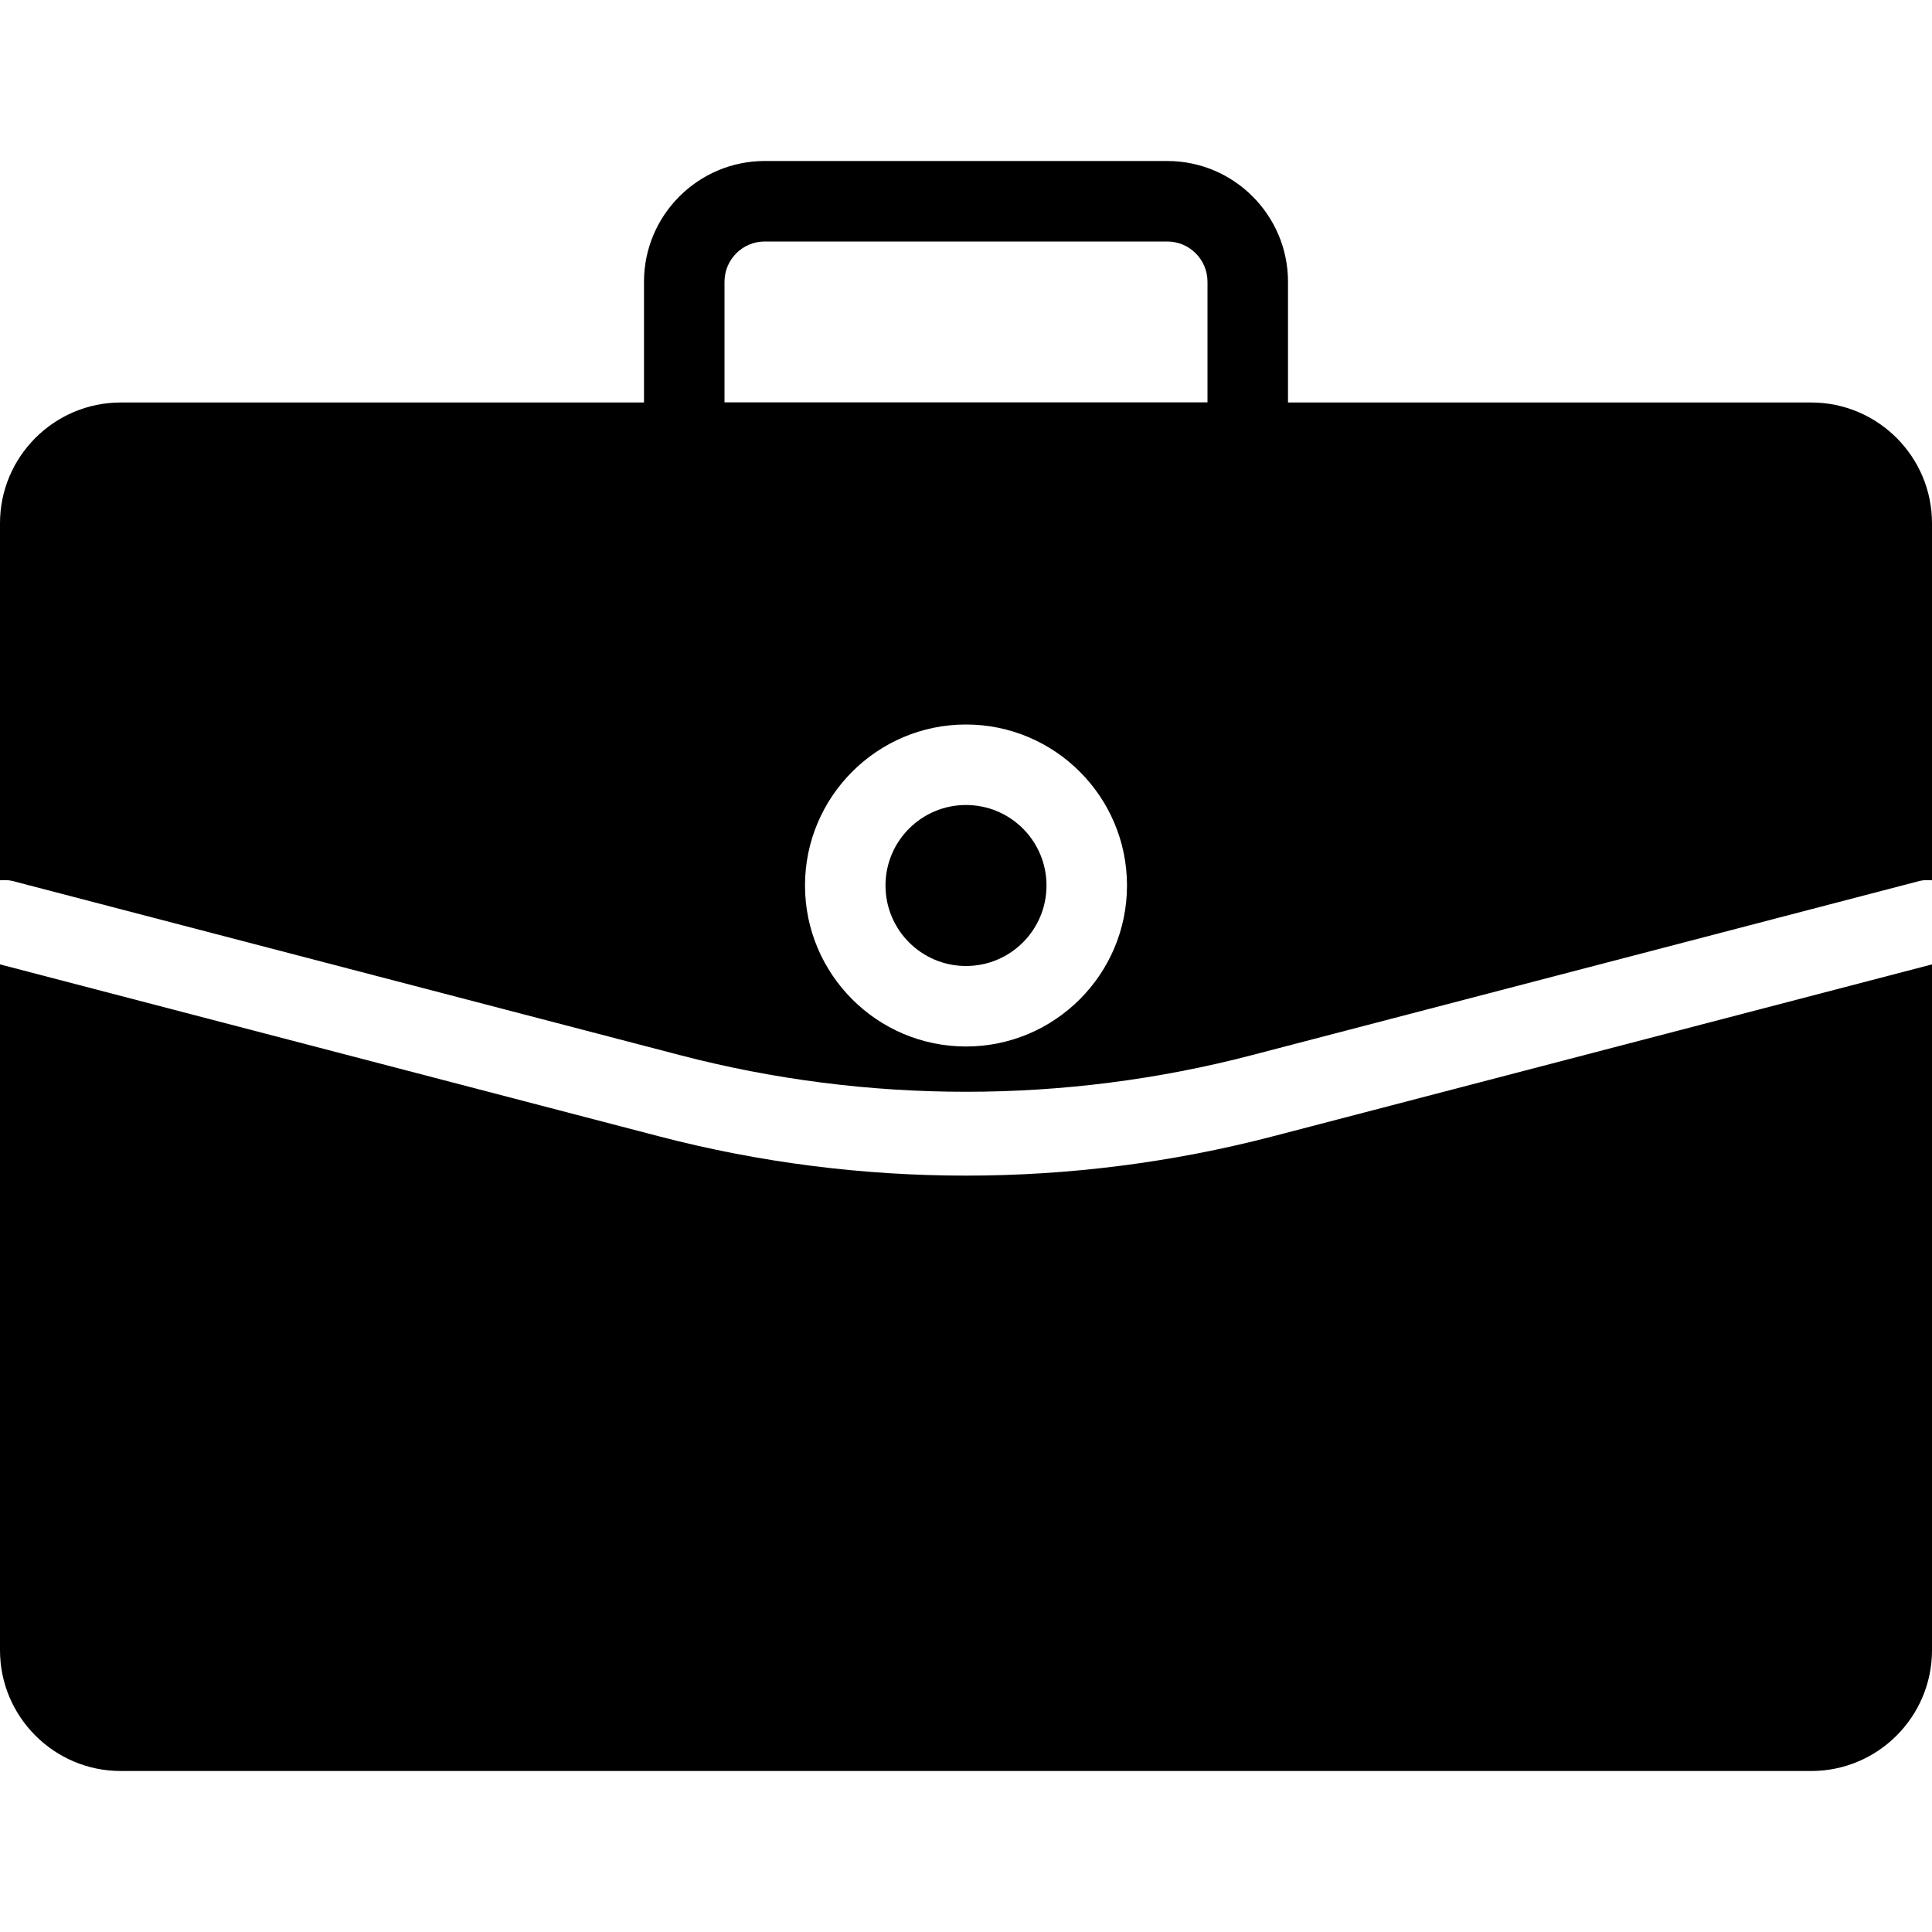 <?xml version="1.0" encoding="iso-8859-1"?>
<!-- Generator: Adobe Illustrator 19.0.0, SVG Export Plug-In . SVG Version: 6.00 Build 0)  -->
<svg version="1.1" id="Layer_1" xmlns="http://www.w3.org/2000/svg" xmlns:xlink="http://www.w3.org/1999/xlink" x="0px" y="0px"
	 viewBox="-467 269 24 24" style="enable-background:new -467 269 24 24;" xml:space="preserve">
<g id="brifcase_1_">
	<g>
		<path d="M-451.5,275h-7c-0.276,0-0.5-0.224-0.5-0.5v-2c0-0.827,0.673-1.5,1.5-1.5h5c0.827,0,1.5,0.673,1.5,1.5v2
			C-451,274.776-451.224,275-451.5,275z M-458,274h6v-1.5c0-0.276-0.224-0.5-0.5-0.5h-5c-0.276,0-0.5,0.224-0.5,0.5V274z"/>
	</g>
	<g>
		<path d="M-466.848,279.943l8.298,2.165c2.322,0.606,4.778,0.606,7.099,0l8.299-2.165c0.051-0.013,0.102-0.01,0.152-0.008V275.5
			c0-0.827-0.673-1.5-1.5-1.5h-21c-0.827,0-1.5,0.673-1.5,1.5v4.435C-466.95,279.933-466.899,279.93-466.848,279.943z M-455,278
			c1.103,0,2,0.897,2,2s-0.897,2-2,2s-2-0.897-2-2S-456.103,278-455,278z"/>
		<path d="M-451.188,283.116c-1.247,0.325-2.529,0.488-3.812,0.488s-2.565-0.162-3.813-0.488L-467,280.98v8.52
			c0,0.827,0.673,1.5,1.5,1.5h21c0.827,0,1.5-0.673,1.5-1.5v-8.52L-451.188,283.116z"/>
		<circle cx="-455" cy="280" r="1"/>
	</g>
</g>
</svg>
